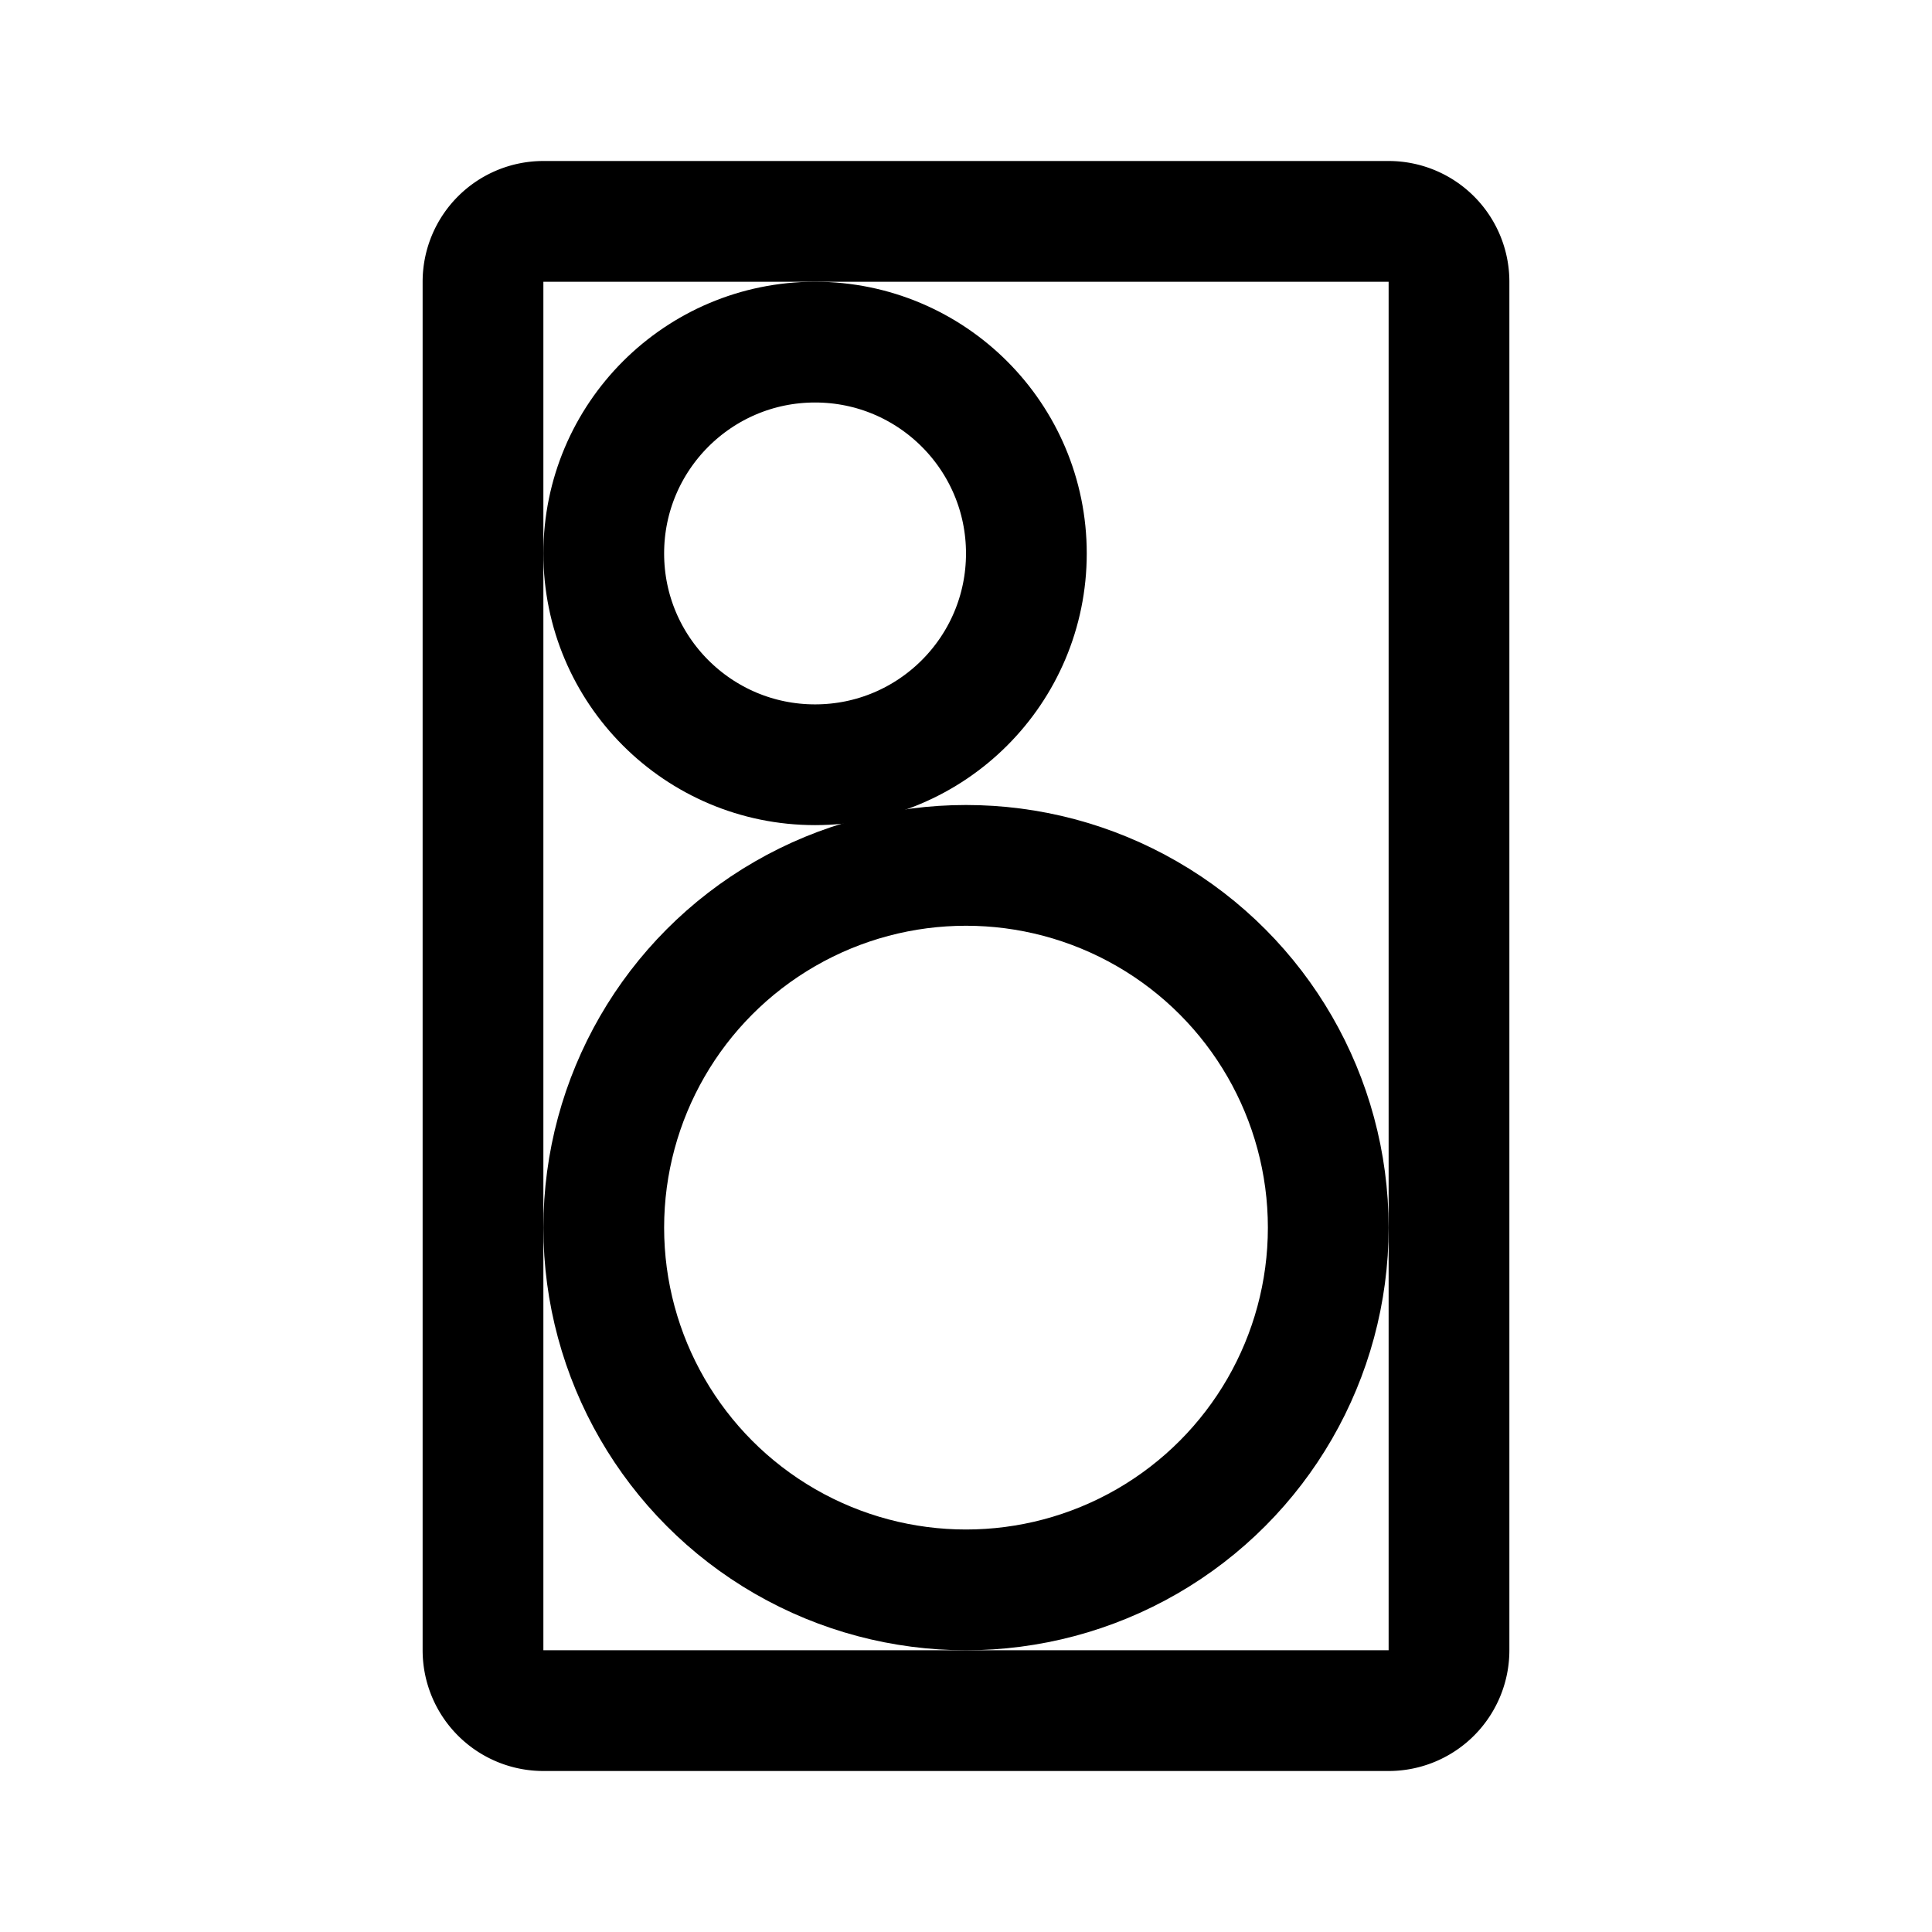 <svg xmlns="http://www.w3.org/2000/svg" width="192" height="192" fill="none" viewBox="0 0 192 192"><path stroke="#000" stroke-linecap="round" stroke-linejoin="round" stroke-width="12" d="M138 22H54a6 6 0 0 0-6 6v136a6 6 0 0 0 6 6h84a6 6 0 0 0 6-6V28a6 6 0 0 0-6-6Z"/><circle cx="81" cy="55" r="21" stroke="#000" stroke-linejoin="round" stroke-width="12"/><circle cx="96" cy="122" r="36" stroke="#000" stroke-linejoin="round" stroke-width="12"/></svg>